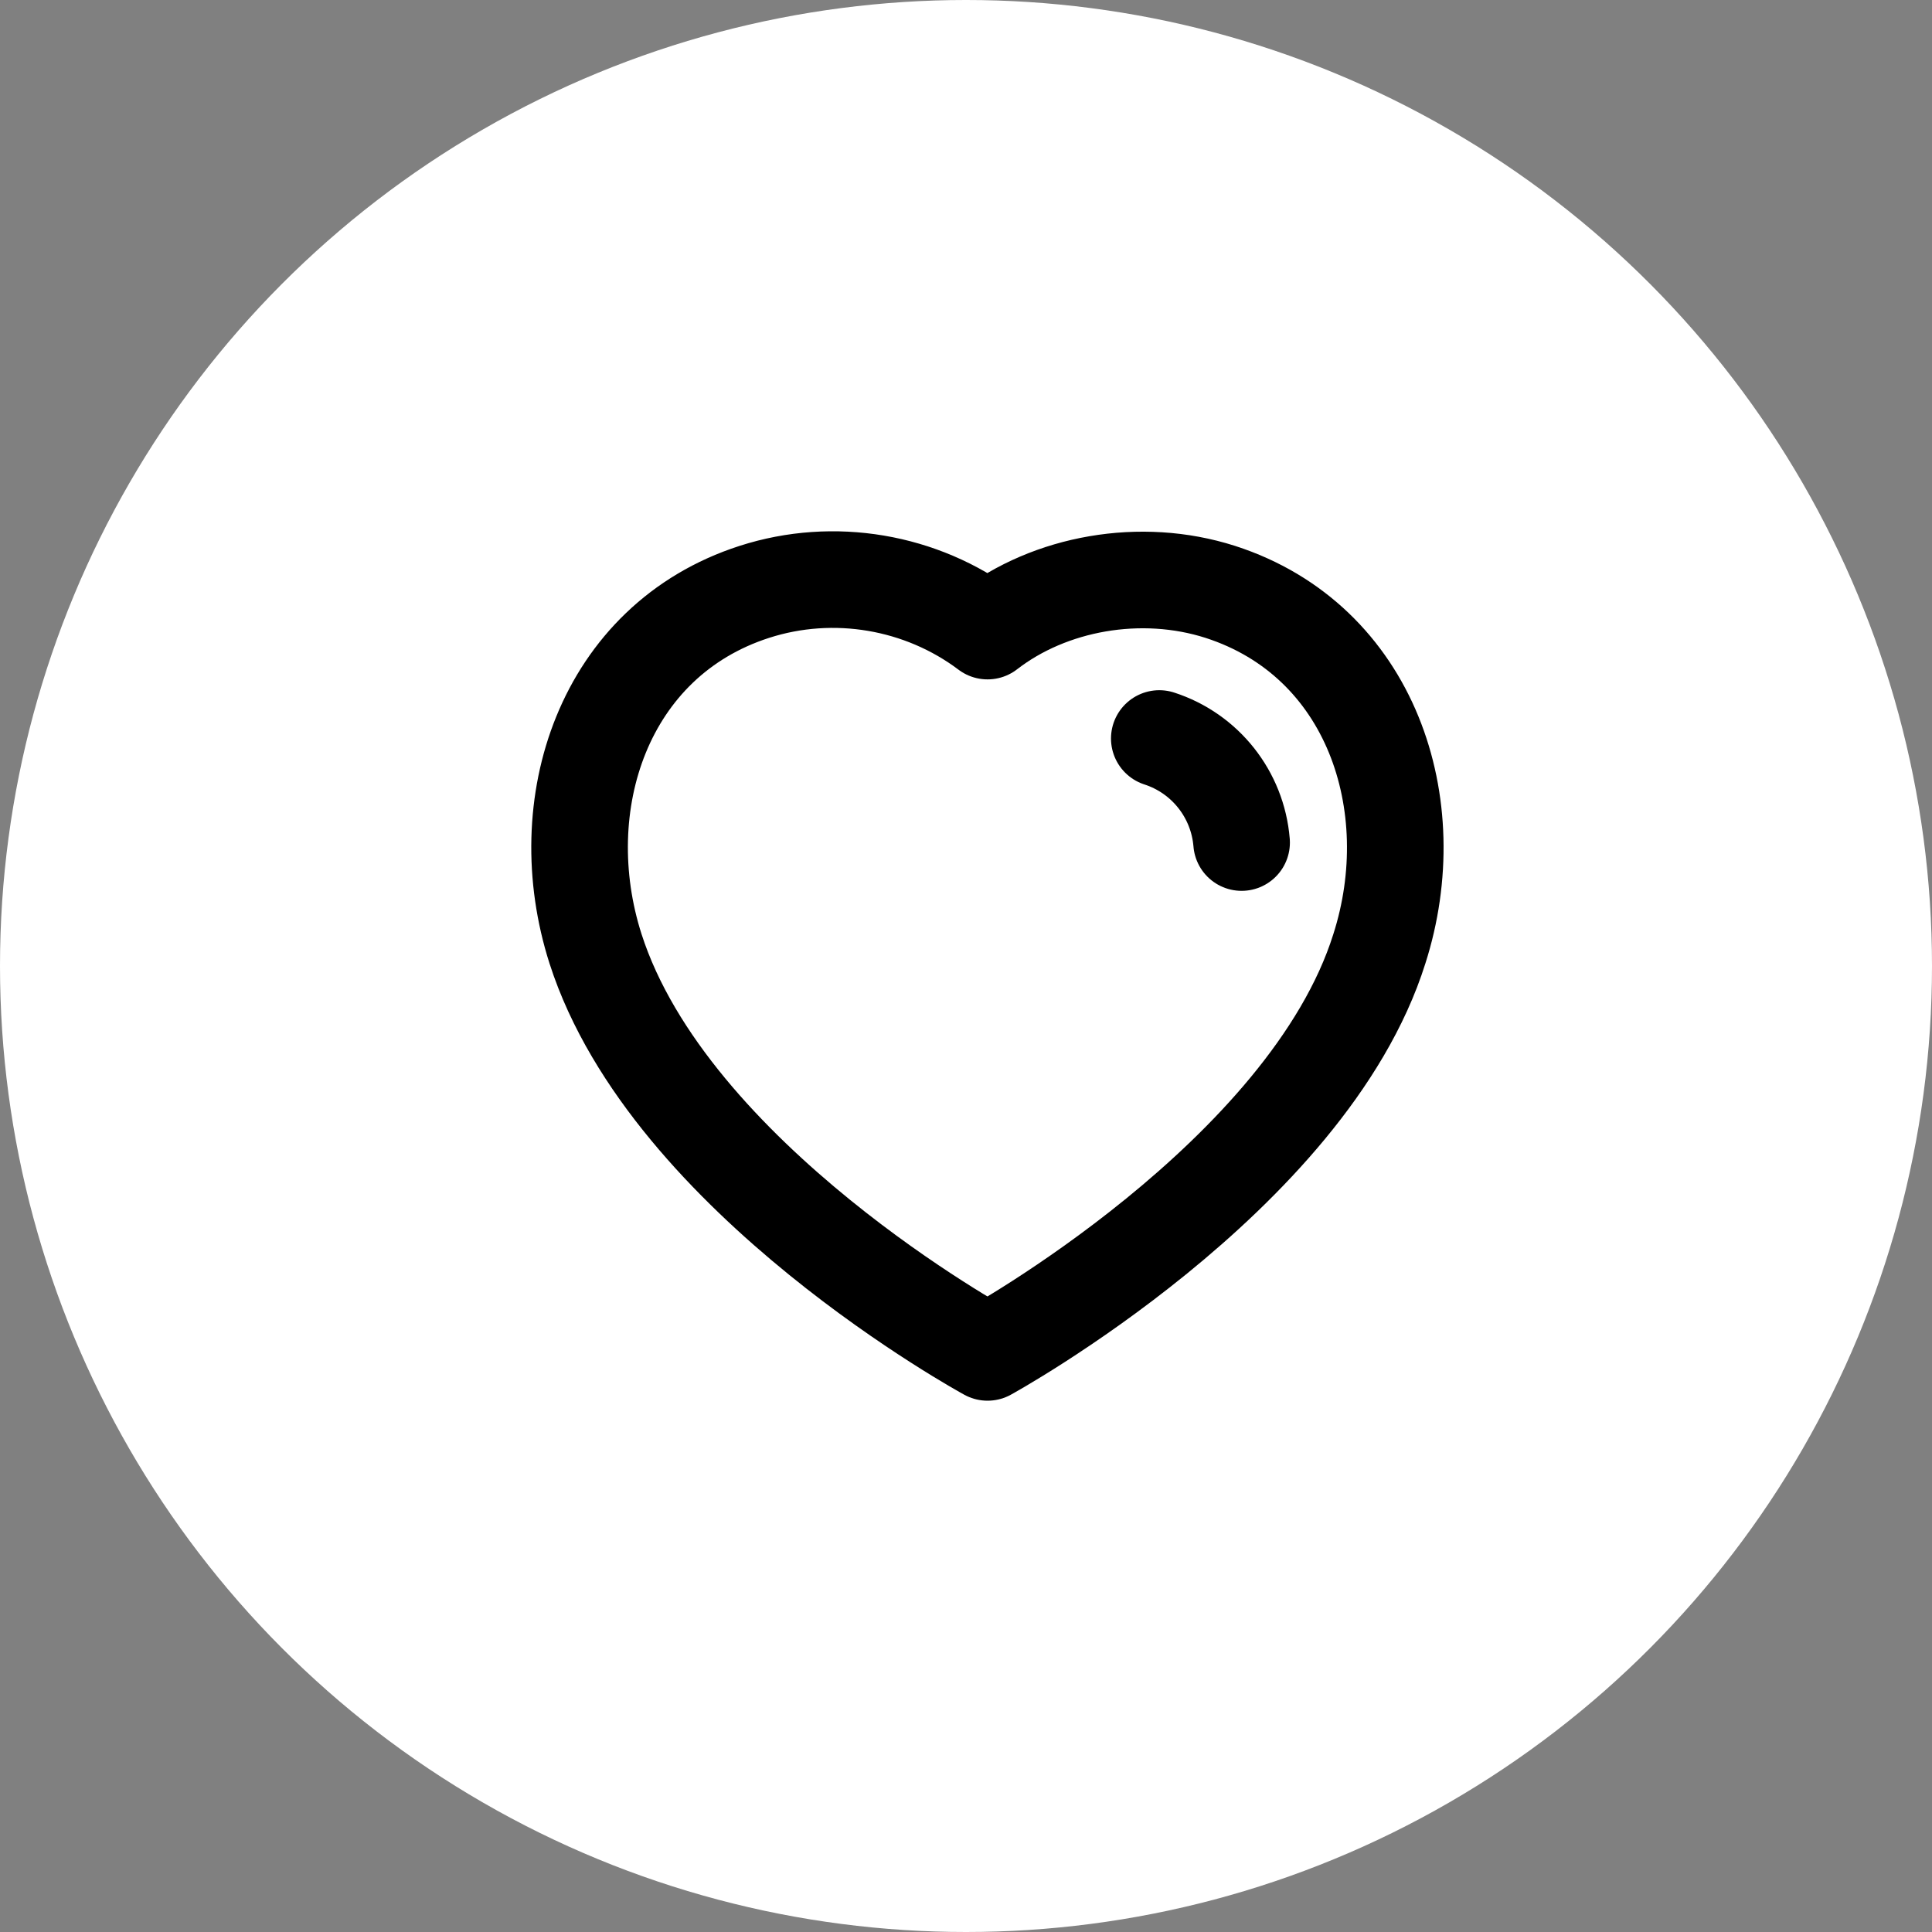 <svg width="20" height="20" viewBox="0 0 20 20" fill="none" xmlns="http://www.w3.org/2000/svg">
                    <rect x="0" y="0" width="20" height="20" fill="#808080" stroke="none"/>
                    <circle cx="10" cy="10" r="10" fill="white"/>
                    <path fill-rule="evenodd" clip-rule="evenodd" d="M6.165 9.822C5.688 8.333 6.246 6.631 7.809 6.127C8.631 5.862 9.539 6.018 10.223 6.533C10.869 6.033 11.81 5.864 12.632 6.127C14.195 6.631 14.756 8.333 14.279 9.822C13.537 12.182 10.223 14 10.223 14C10.223 14 6.932 12.21 6.165 9.822Z" stroke="black" stroke-linecap="round" stroke-linejoin="round"/>
                    <path d="M12.001 7.645C12.476 7.799 12.812 8.223 12.853 8.722" stroke="black" stroke-linecap="round" stroke-linejoin="round"/>
                    </svg>
                    